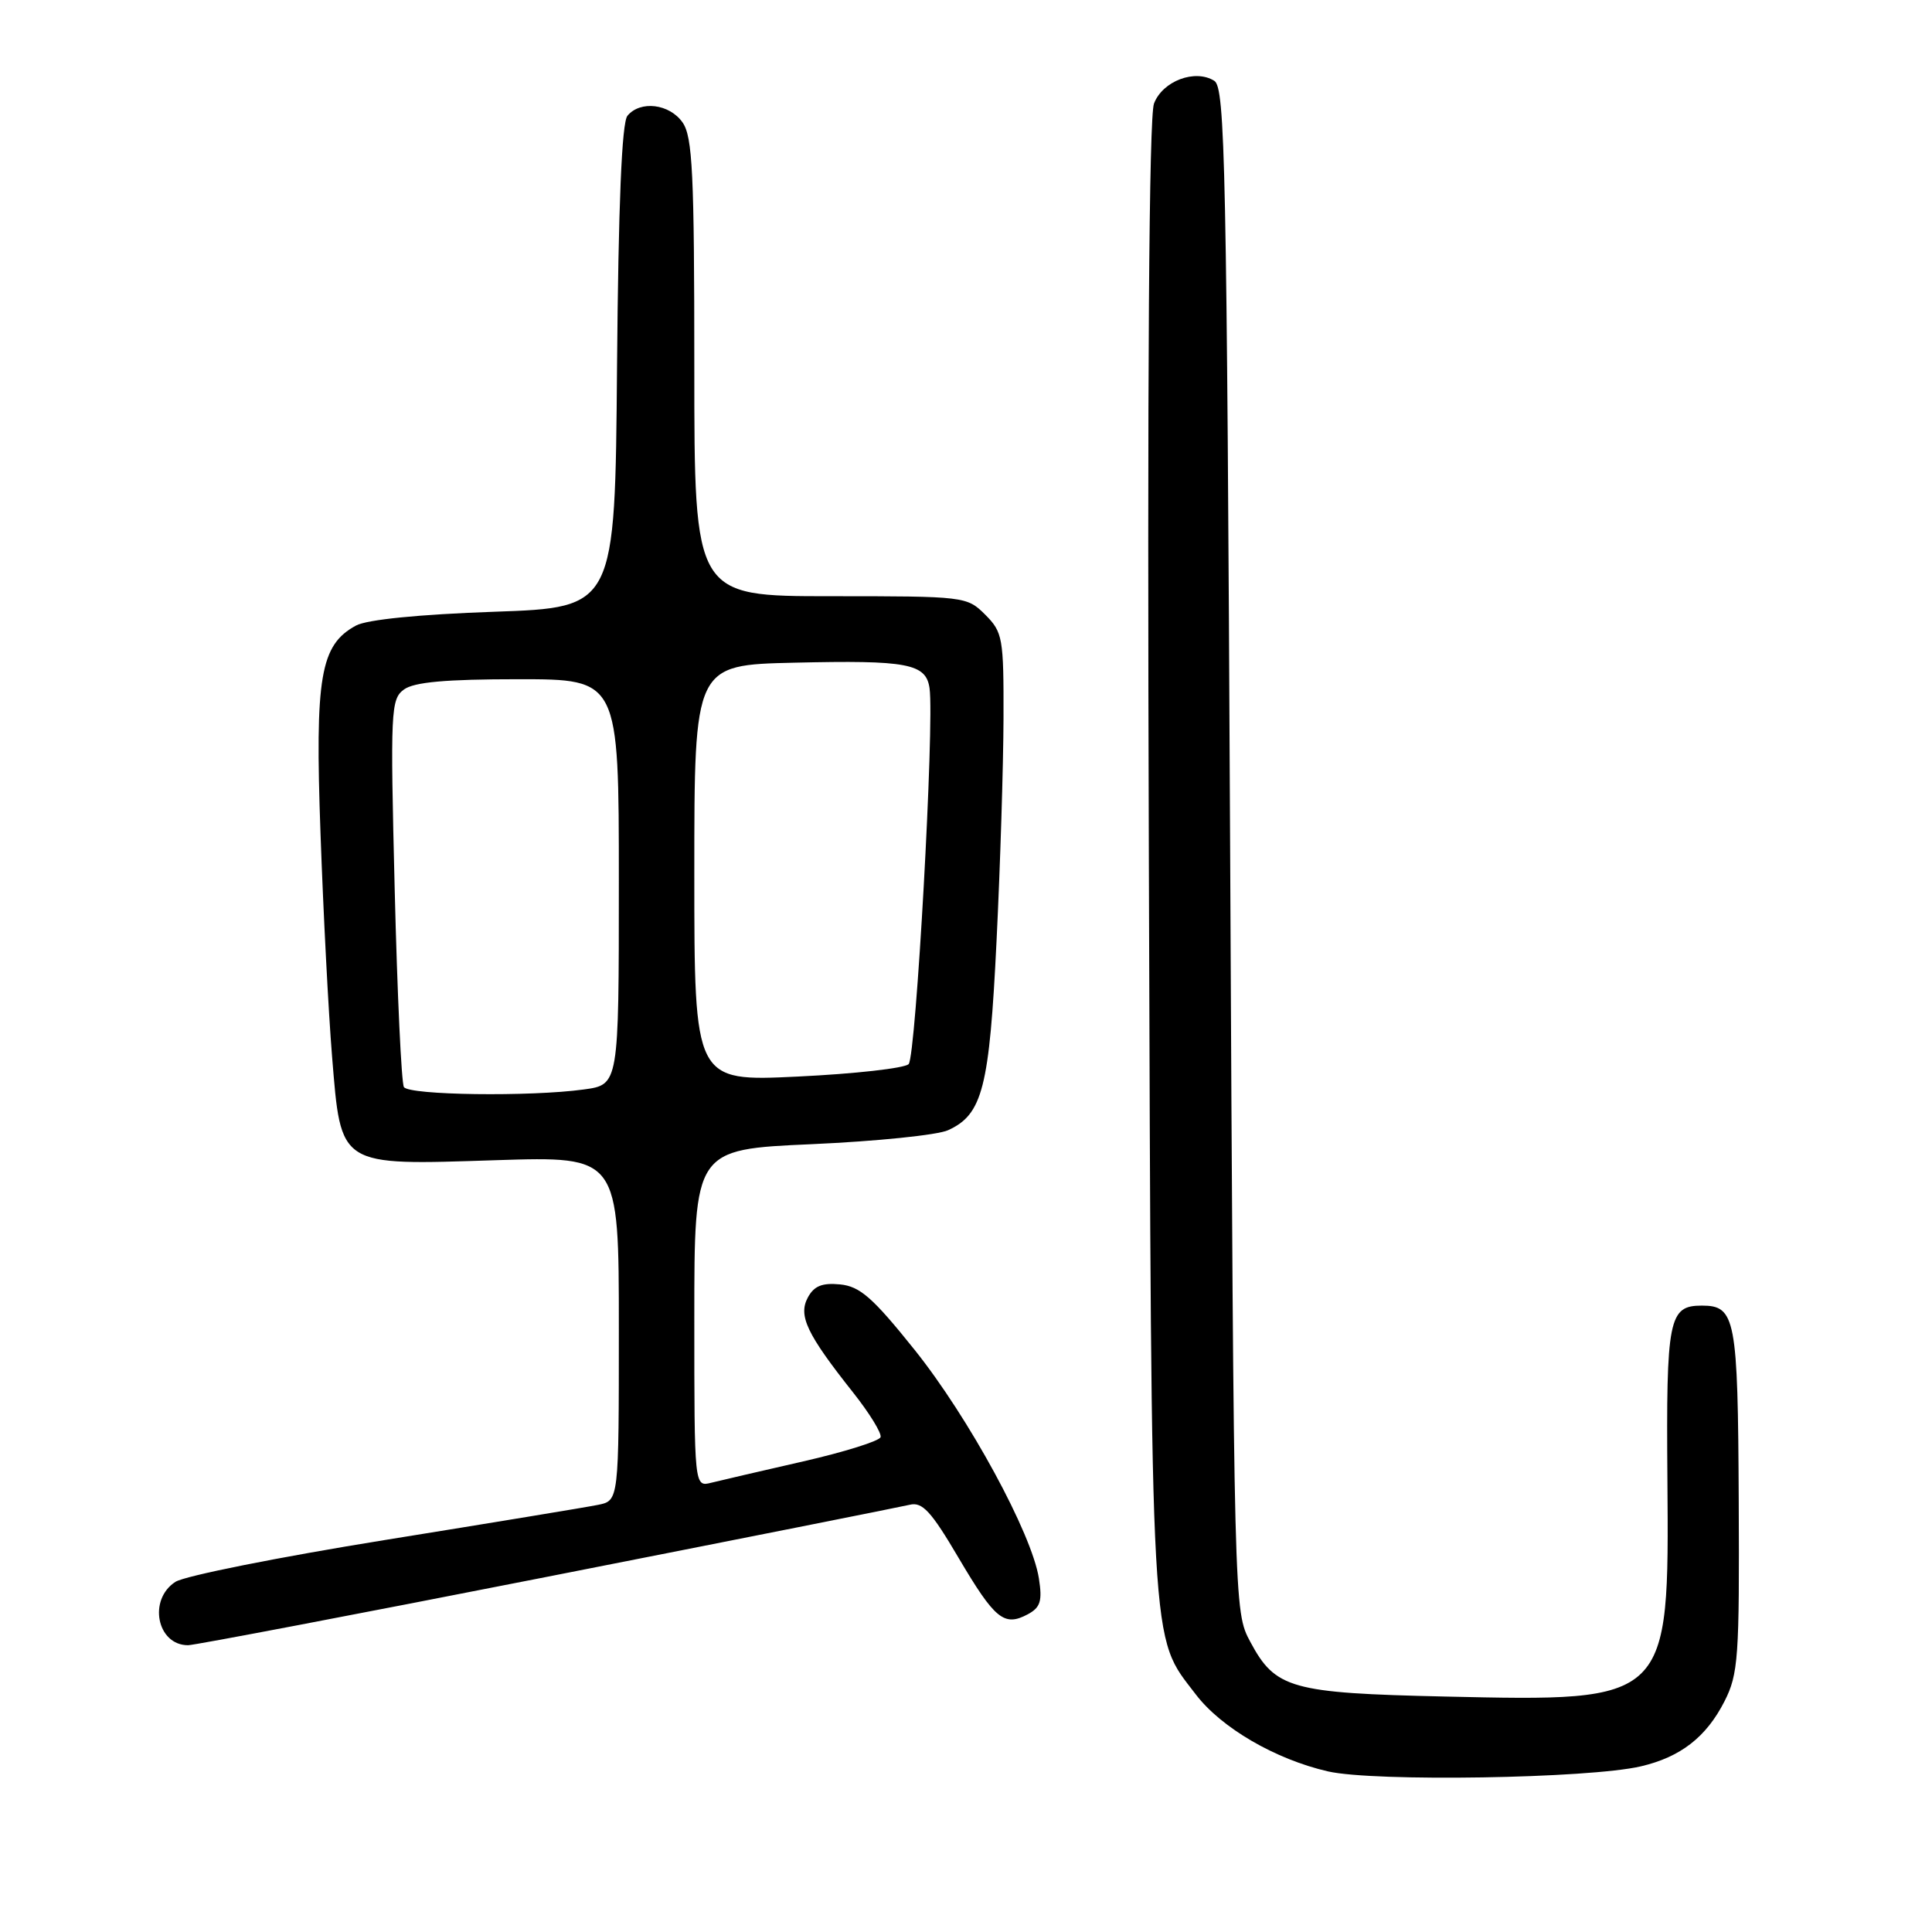 <?xml version="1.0" encoding="UTF-8" standalone="no"?>
<!DOCTYPE svg PUBLIC "-//W3C//DTD SVG 1.1//EN" "http://www.w3.org/Graphics/SVG/1.1/DTD/svg11.dtd" >
<svg xmlns="http://www.w3.org/2000/svg" xmlns:xlink="http://www.w3.org/1999/xlink" version="1.1" viewBox="0 0 256 256">
 <g >
 <path fill="currentColor"
d=" M 217.42 234.05 C 222.69 232.82 226.09 230.17 228.50 225.44 C 230.34 221.82 230.49 219.65 230.39 198.77 C 230.28 174.64 229.97 173.00 225.50 173.00 C 221.11 173.00 220.77 174.70 220.94 196.04 C 221.16 225.58 221.28 225.47 191.44 224.80 C 171.05 224.34 168.99 223.76 165.67 217.55 C 163.50 213.50 163.50 213.50 163.00 112.61 C 162.55 21.68 162.34 11.62 160.90 10.71 C 158.36 9.11 154.05 10.73 152.91 13.72 C 152.25 15.48 152.01 49.61 152.23 113.95 C 152.59 220.73 152.36 216.53 158.45 224.52 C 161.83 228.95 168.99 233.12 175.97 234.72 C 182.10 236.12 210.54 235.66 217.42 234.05 Z  M 72.47 208.94 C 97.79 203.96 119.42 199.66 120.54 199.39 C 122.21 198.98 123.38 200.24 127.02 206.43 C 131.83 214.57 133.05 215.58 136.19 213.90 C 137.86 213.00 138.13 212.15 137.66 209.15 C 136.73 203.20 128.37 187.83 121.19 178.86 C 115.64 171.93 113.95 170.45 111.31 170.19 C 108.93 169.96 107.86 170.40 107.04 171.93 C 105.75 174.34 106.90 176.76 113.03 184.50 C 115.21 187.25 116.85 189.92 116.68 190.43 C 116.52 190.94 111.91 192.39 106.44 193.64 C 100.97 194.89 95.49 196.16 94.25 196.47 C 92.00 197.04 92.00 197.04 92.00 174.67 C 92.00 152.30 92.00 152.30 107.55 151.61 C 116.10 151.23 124.23 150.40 125.62 149.76 C 130.20 147.68 131.10 144.15 132.05 124.63 C 132.54 114.66 132.95 101.42 132.97 95.20 C 133.00 84.52 132.87 83.78 130.55 81.45 C 128.12 79.03 127.87 79.00 110.05 79.00 C 92.00 79.00 92.00 79.00 92.00 48.72 C 92.00 22.94 91.77 18.12 90.44 16.22 C 88.71 13.75 84.84 13.28 83.14 15.34 C 82.39 16.24 81.94 27.07 81.76 48.59 C 81.50 80.50 81.50 80.50 65.50 81.06 C 55.51 81.41 48.62 82.10 47.17 82.89 C 42.43 85.46 41.72 89.64 42.47 110.47 C 42.84 120.94 43.53 134.22 44.00 139.98 C 45.21 154.71 44.74 154.41 65.75 153.73 C 82.00 153.21 82.00 153.21 82.00 176.02 C 82.00 198.84 82.00 198.84 79.25 199.40 C 77.74 199.71 65.03 201.80 51.00 204.06 C 36.98 206.32 24.49 208.81 23.25 209.60 C 19.59 211.95 20.79 218.00 24.92 218.00 C 25.75 218.00 47.15 213.92 72.47 208.94 Z  M 53.52 144.04 C 53.19 143.51 52.64 131.74 52.30 117.89 C 51.71 94.12 51.78 92.64 53.53 91.36 C 54.87 90.38 59.07 90.00 68.69 90.00 C 82.00 90.00 82.00 90.00 82.00 116.86 C 82.00 143.73 82.00 143.73 77.36 144.36 C 70.24 145.34 54.19 145.12 53.52 144.04 Z  M 92.00 115.71 C 92.00 88.11 92.00 88.11 105.25 87.81 C 120.25 87.46 122.71 87.92 123.17 91.20 C 123.83 95.83 121.37 140.03 120.40 141.00 C 119.85 141.55 113.24 142.29 105.70 142.65 C 92.00 143.31 92.00 143.31 92.00 115.71 Z "/>
</g>
</svg>